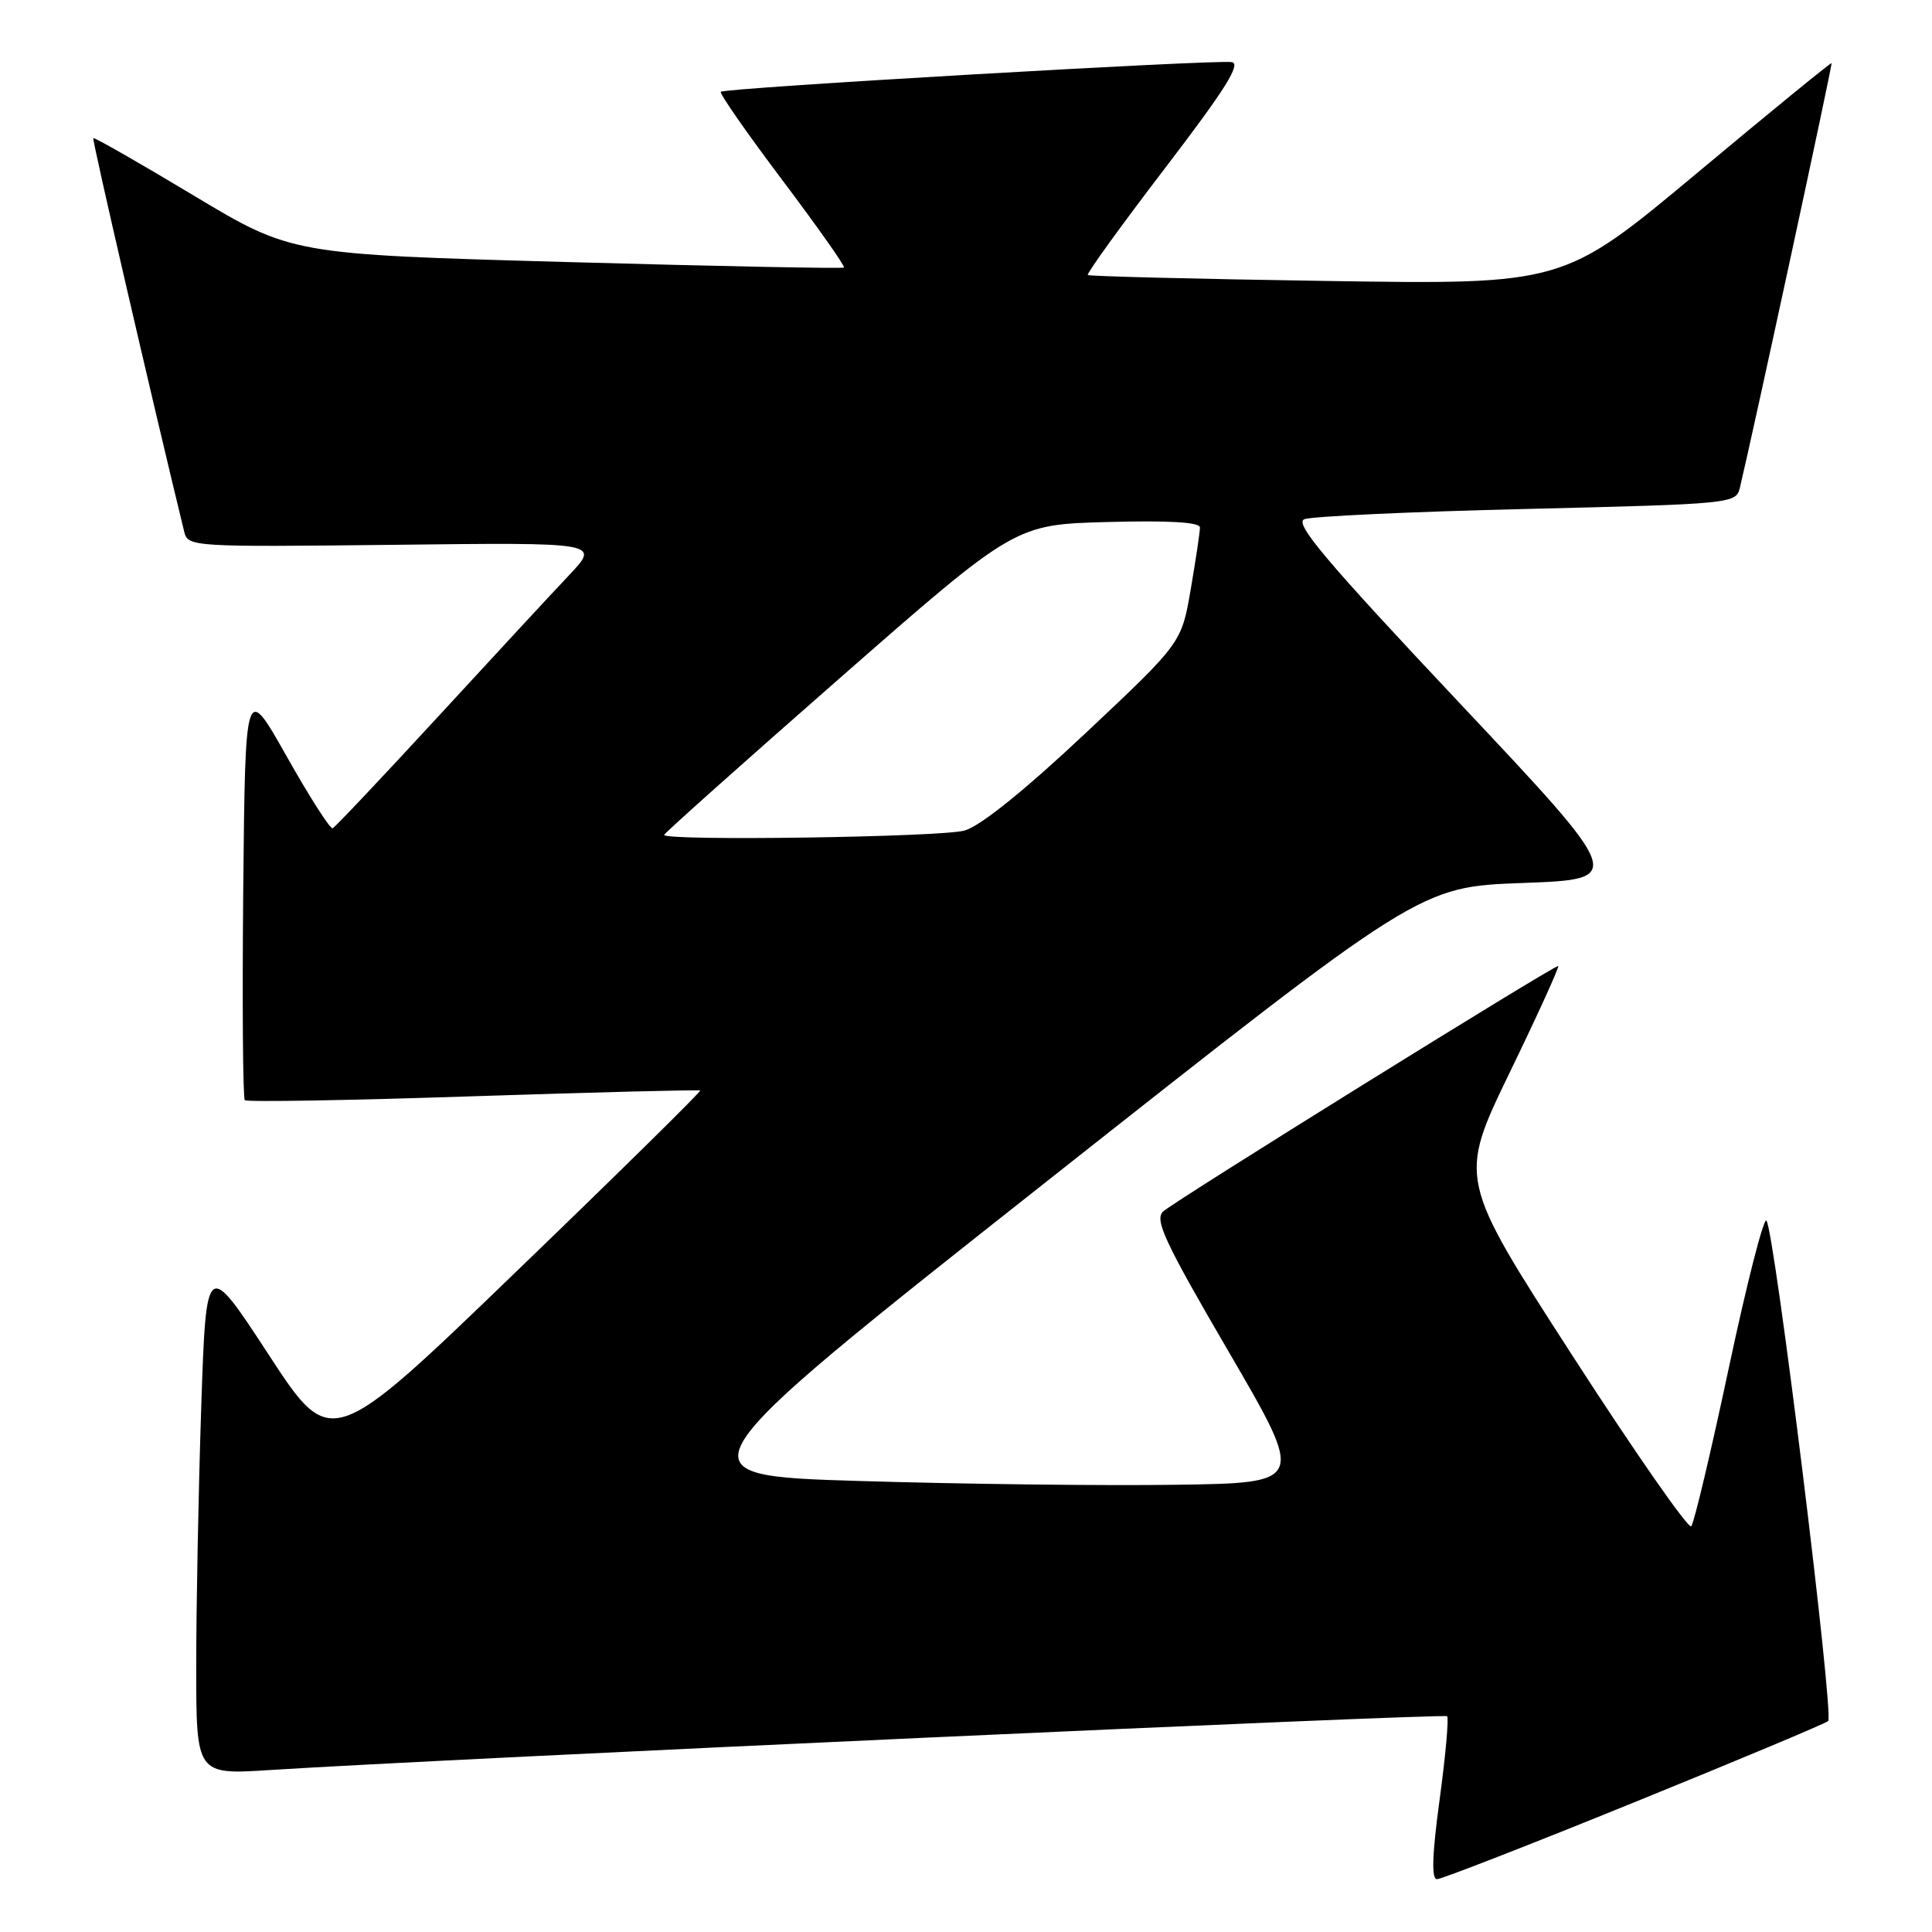 <?xml version="1.0" encoding="UTF-8" standalone="no"?>
<!DOCTYPE svg PUBLIC "-//W3C//DTD SVG 1.1//EN" "http://www.w3.org/Graphics/SVG/1.1/DTD/svg11.dtd" >
<svg xmlns="http://www.w3.org/2000/svg" xmlns:xlink="http://www.w3.org/1999/xlink" version="1.1" viewBox="0 0 256 256">
 <g >
 <path fill="currentColor"
d=" M 216.49 238.84 C 230.25 233.25 241.83 228.40 242.24 228.05 C 243.06 227.35 235.12 162.93 234.06 161.74 C 233.69 161.32 231.45 170.10 229.08 181.24 C 226.71 192.38 224.47 201.83 224.10 202.24 C 223.73 202.64 216.63 192.45 208.33 179.59 C 193.23 156.20 193.23 156.20 200.05 142.10 C 203.81 134.35 206.69 128.00 206.47 128.00 C 205.75 128.00 155.53 159.20 154.12 160.53 C 152.95 161.63 154.33 164.58 162.84 179.17 C 172.94 196.50 172.94 196.50 155.72 196.74 C 146.25 196.88 127.45 196.65 113.94 196.24 C 89.37 195.50 89.37 195.50 138.75 156.50 C 188.13 117.50 188.13 117.50 201.75 117.00 C 215.37 116.50 215.37 116.50 193.25 93.00 C 175.73 74.38 171.48 69.35 172.82 68.80 C 173.74 68.42 186.99 67.80 202.26 67.44 C 229.52 66.78 230.03 66.73 230.54 64.64 C 232.25 57.52 242.84 8.51 242.69 8.37 C 242.58 8.28 234.55 14.84 224.83 22.96 C 207.16 37.71 207.16 37.71 175.83 37.23 C 158.60 36.97 144.34 36.61 144.14 36.44 C 143.95 36.26 148.54 29.91 154.35 22.31 C 162.33 11.88 164.50 8.43 163.21 8.23 C 161.03 7.88 96.01 11.65 95.51 12.16 C 95.30 12.37 98.97 17.63 103.65 23.85 C 108.33 30.07 112.02 35.30 111.83 35.45 C 111.65 35.61 95.11 35.28 75.07 34.72 C 38.64 33.70 38.64 33.70 25.62 25.88 C 18.46 21.58 12.49 18.17 12.36 18.30 C 12.18 18.48 20.07 52.63 24.42 70.50 C 24.90 72.45 25.61 72.49 52.21 72.19 C 79.50 71.87 79.50 71.87 75.43 76.19 C 73.18 78.56 65.35 87.03 58.01 95.00 C 50.67 102.97 44.40 109.61 44.08 109.75 C 43.76 109.89 41.02 105.61 38.00 100.25 C 32.50 90.50 32.50 90.50 32.23 117.90 C 32.09 132.97 32.18 145.51 32.44 145.78 C 32.70 146.04 46.32 145.81 62.71 145.26 C 79.09 144.72 92.63 144.38 92.78 144.50 C 92.93 144.62 81.99 155.40 68.46 168.44 C 43.87 192.17 43.87 192.17 35.60 179.50 C 27.32 166.83 27.32 166.83 26.66 186.58 C 26.30 197.44 26.00 212.81 26.00 220.74 C 26.00 235.16 26.00 235.16 35.75 234.54 C 58.90 233.06 191.34 227.01 191.75 227.41 C 191.99 227.66 191.55 232.61 190.76 238.43 C 189.76 245.78 189.66 249.00 190.41 249.00 C 191.00 249.00 202.74 244.43 216.49 238.84 Z  M 88.00 110.63 C 88.00 110.43 98.46 101.09 111.25 89.88 C 134.50 69.50 134.50 69.50 146.75 69.17 C 154.94 68.95 159.00 69.19 159.00 69.90 C 159.00 70.48 158.45 74.16 157.78 78.07 C 156.56 85.19 156.56 85.19 143.85 97.14 C 135.81 104.70 129.92 109.45 127.82 110.05 C 124.77 110.93 88.00 111.46 88.00 110.63 Z "/>
</g>
</svg>